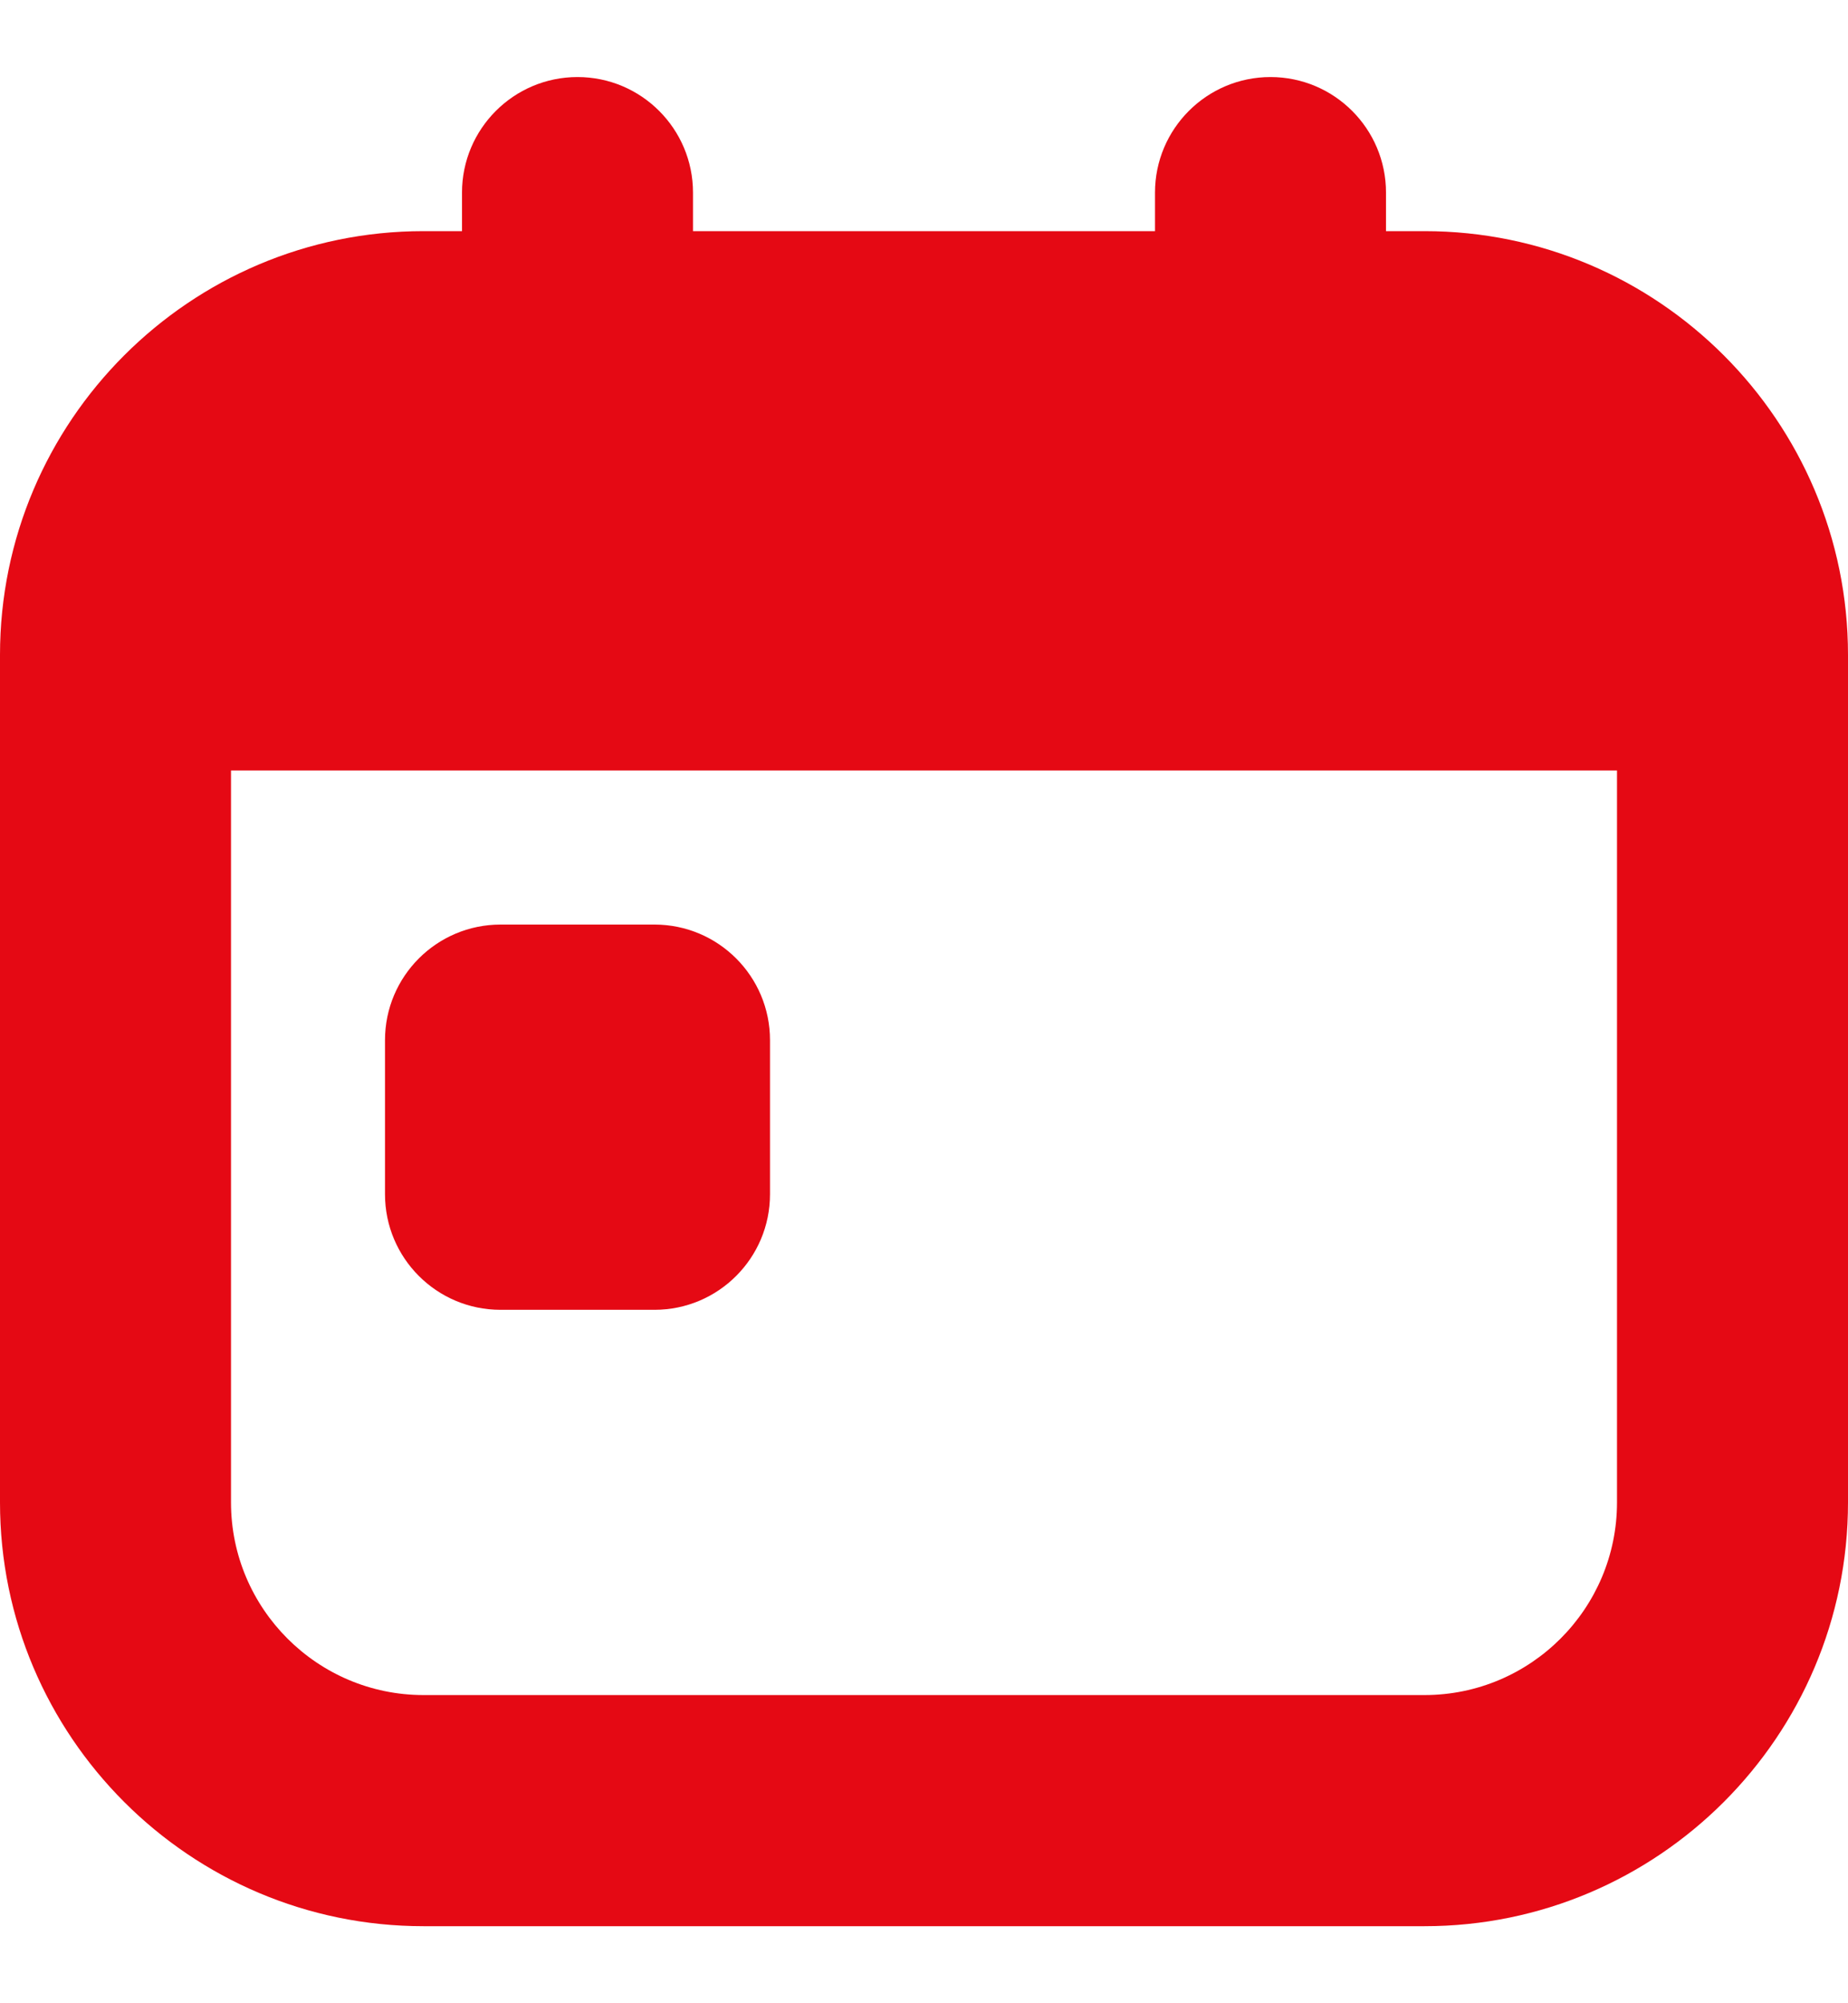 <svg width="12" height="13" viewBox="0 0 12 13" fill="none" xmlns="http://www.w3.org/2000/svg">
<g clip-path="url(#clip0_22670_570)">
<path d="M9.25 1.5H9V1.25C9 0.836 8.664 0.5 8.25 0.5C7.836 0.5 7.5 0.836 7.5 1.25V1.5H4.5V1.25C4.5 0.836 4.164 0.5 3.75 0.5C3.336 0.5 3 0.836 3 1.25V1.5H2.75C1.234 1.5 0 2.733 0 4.25V9.75C0 11.267 1.234 12.5 2.75 12.5H9.25C10.766 12.5 12 11.267 12 9.75V4.25C12 2.733 10.766 1.5 9.25 1.5ZM9.25 11H2.75C2.061 11 1.5 10.439 1.5 9.75V5H10.5V9.75C10.5 10.439 9.94 11 9.25 11ZM5 6.75V7.75C5 8.164 4.664 8.5 4.25 8.5H3.25C2.836 8.5 2.5 8.164 2.5 7.75V6.75C2.5 6.336 2.836 6 3.25 6H4.25C4.664 6 5 6.336 5 6.75Z" fill="#E50914"/>
</g>
<defs>
<clipPath id="clip0_22670_570">
<rect width="12" height="12" fill="white" transform="translate(0 0.5)"/>
</clipPath>
</defs>
</svg>
